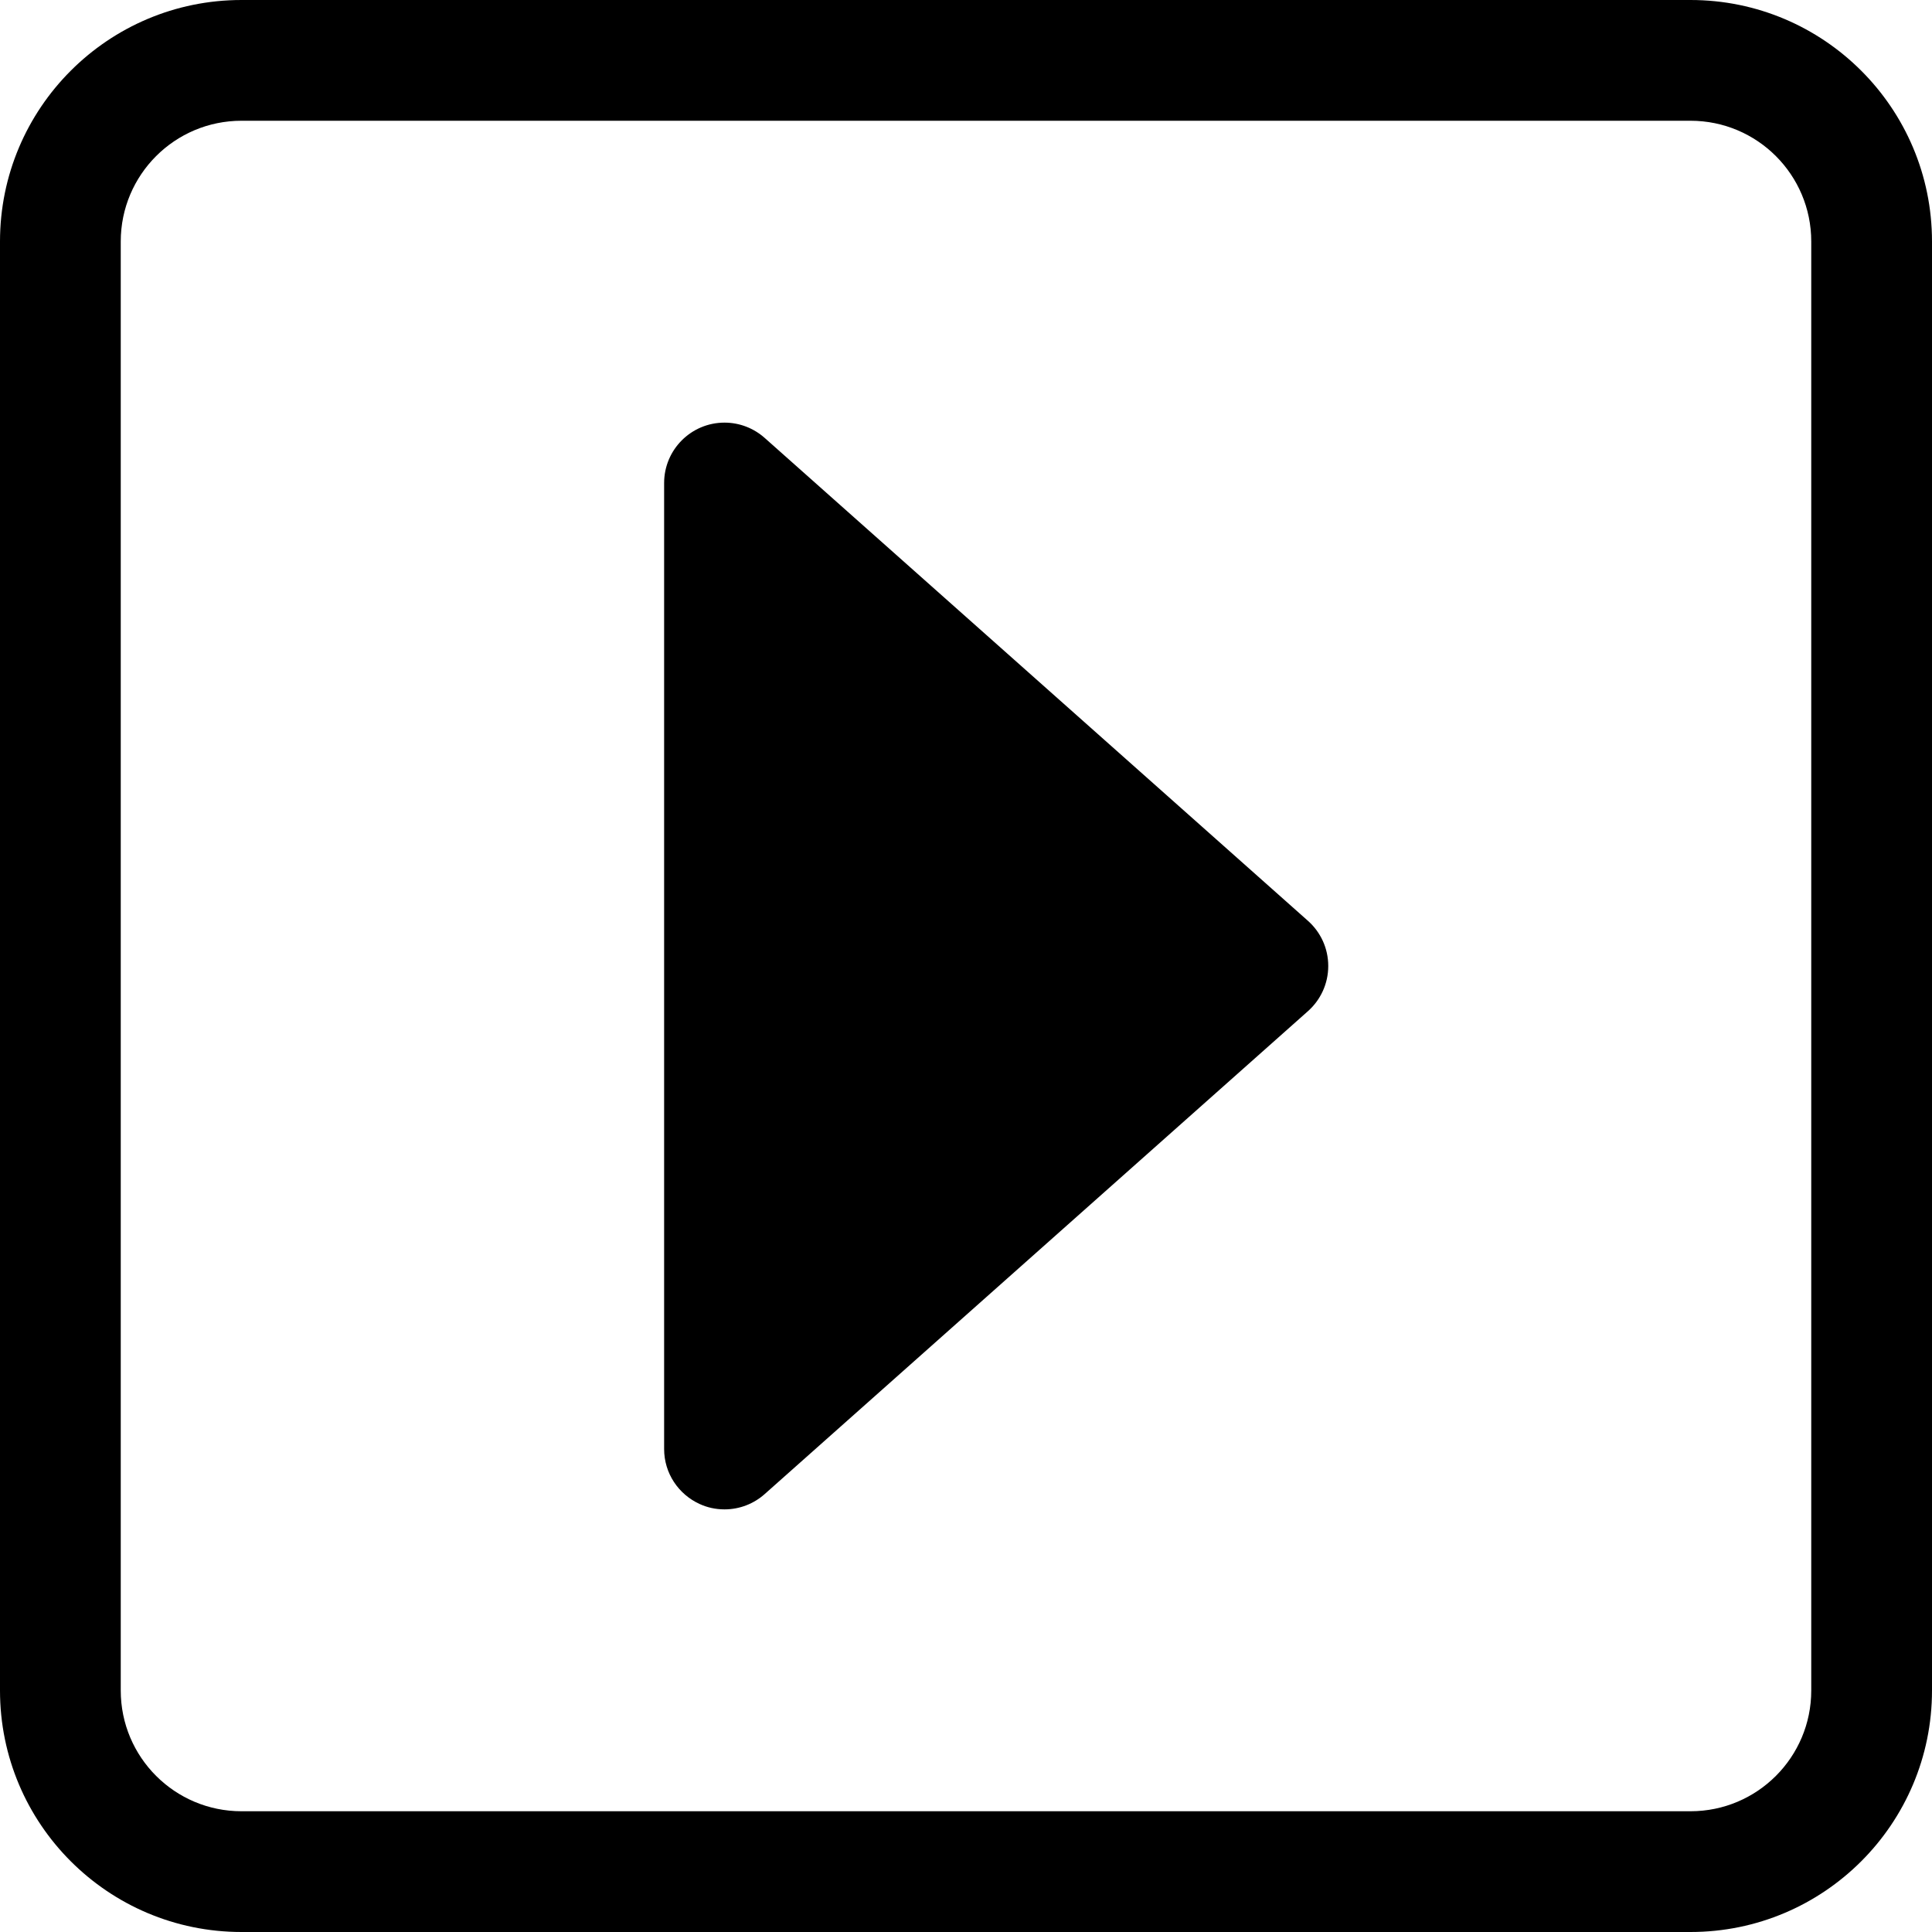 <!-- Generated by IcoMoon.io -->
<svg version="1.1" xmlns="http://www.w3.org/2000/svg" width="32" height="32" viewBox="0 0 32 32">
<title>caret-right-square</title>
<path d="M28 2v0c1.105 0 2 0.895 2 2v24c0 1.105-0.895 2-2 2h-24c-1.105 0-2-0.895-2-2v-24c0-1.105 0.895-2 2-2h24zM4 0c-2.209 0-4 1.791-4 4v0 24c0 2.209 1.791 4 4 4v0h24c2.209 0 4-1.791 4-4v0-24c0-2.209-1.791-4-4-4v0h-24z"></path>
<path d="M11.59 24.912c-0.351-0.16-0.59-0.508-0.59-0.912v0-16c0-0 0-0 0-0 0-0.552 0.448-1 1-1 0.255 0 0.488 0.096 0.665 0.253l-0.001-0.001 9 8c0.207 0.184 0.336 0.451 0.336 0.748s-0.13 0.564-0.335 0.747l-0.001 0.001-9 8c-0.176 0.156-0.409 0.252-0.664 0.252-0.149 0-0.29-0.032-0.416-0.091l0.006 0.003z"></path>
</svg>

